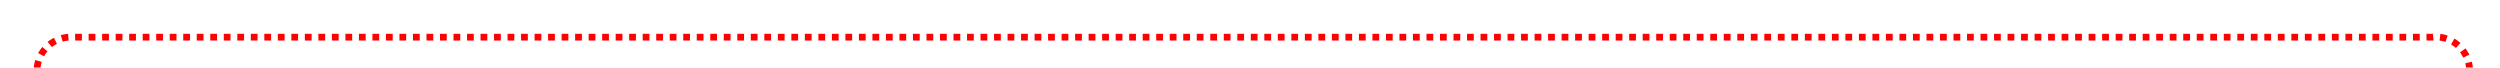 ﻿<?xml version="1.0" encoding="utf-8"?>
<svg version="1.1" xmlns:xlink="http://www.w3.org/1999/xlink" width="370px" height="10px" preserveAspectRatio="xMinYMid meet" viewBox="935 726  370 8" xmlns="http://www.w3.org/2000/svg">
  <path d="M 940.5 749  L 940.5 735  A 5 5 0 0 1 945.5 730.5 L 1295 730.5  A 5 5 0 0 1 1300.5 735.5 L 1300.5 885  A 5 5 0 0 0 1305.5 890.5 L 1306 890.5  A 5 5 0 0 0 1311.5 885.5 L 1311.5 854  " stroke-width="1" stroke-dasharray="1,1" stroke="#ff0000" fill="none" />
  <path d="M 1306 855  L 1317 855  L 1317 854  L 1306 854  L 1306 855  Z " fill-rule="nonzero" fill="#ff0000" stroke="none" />
</svg>